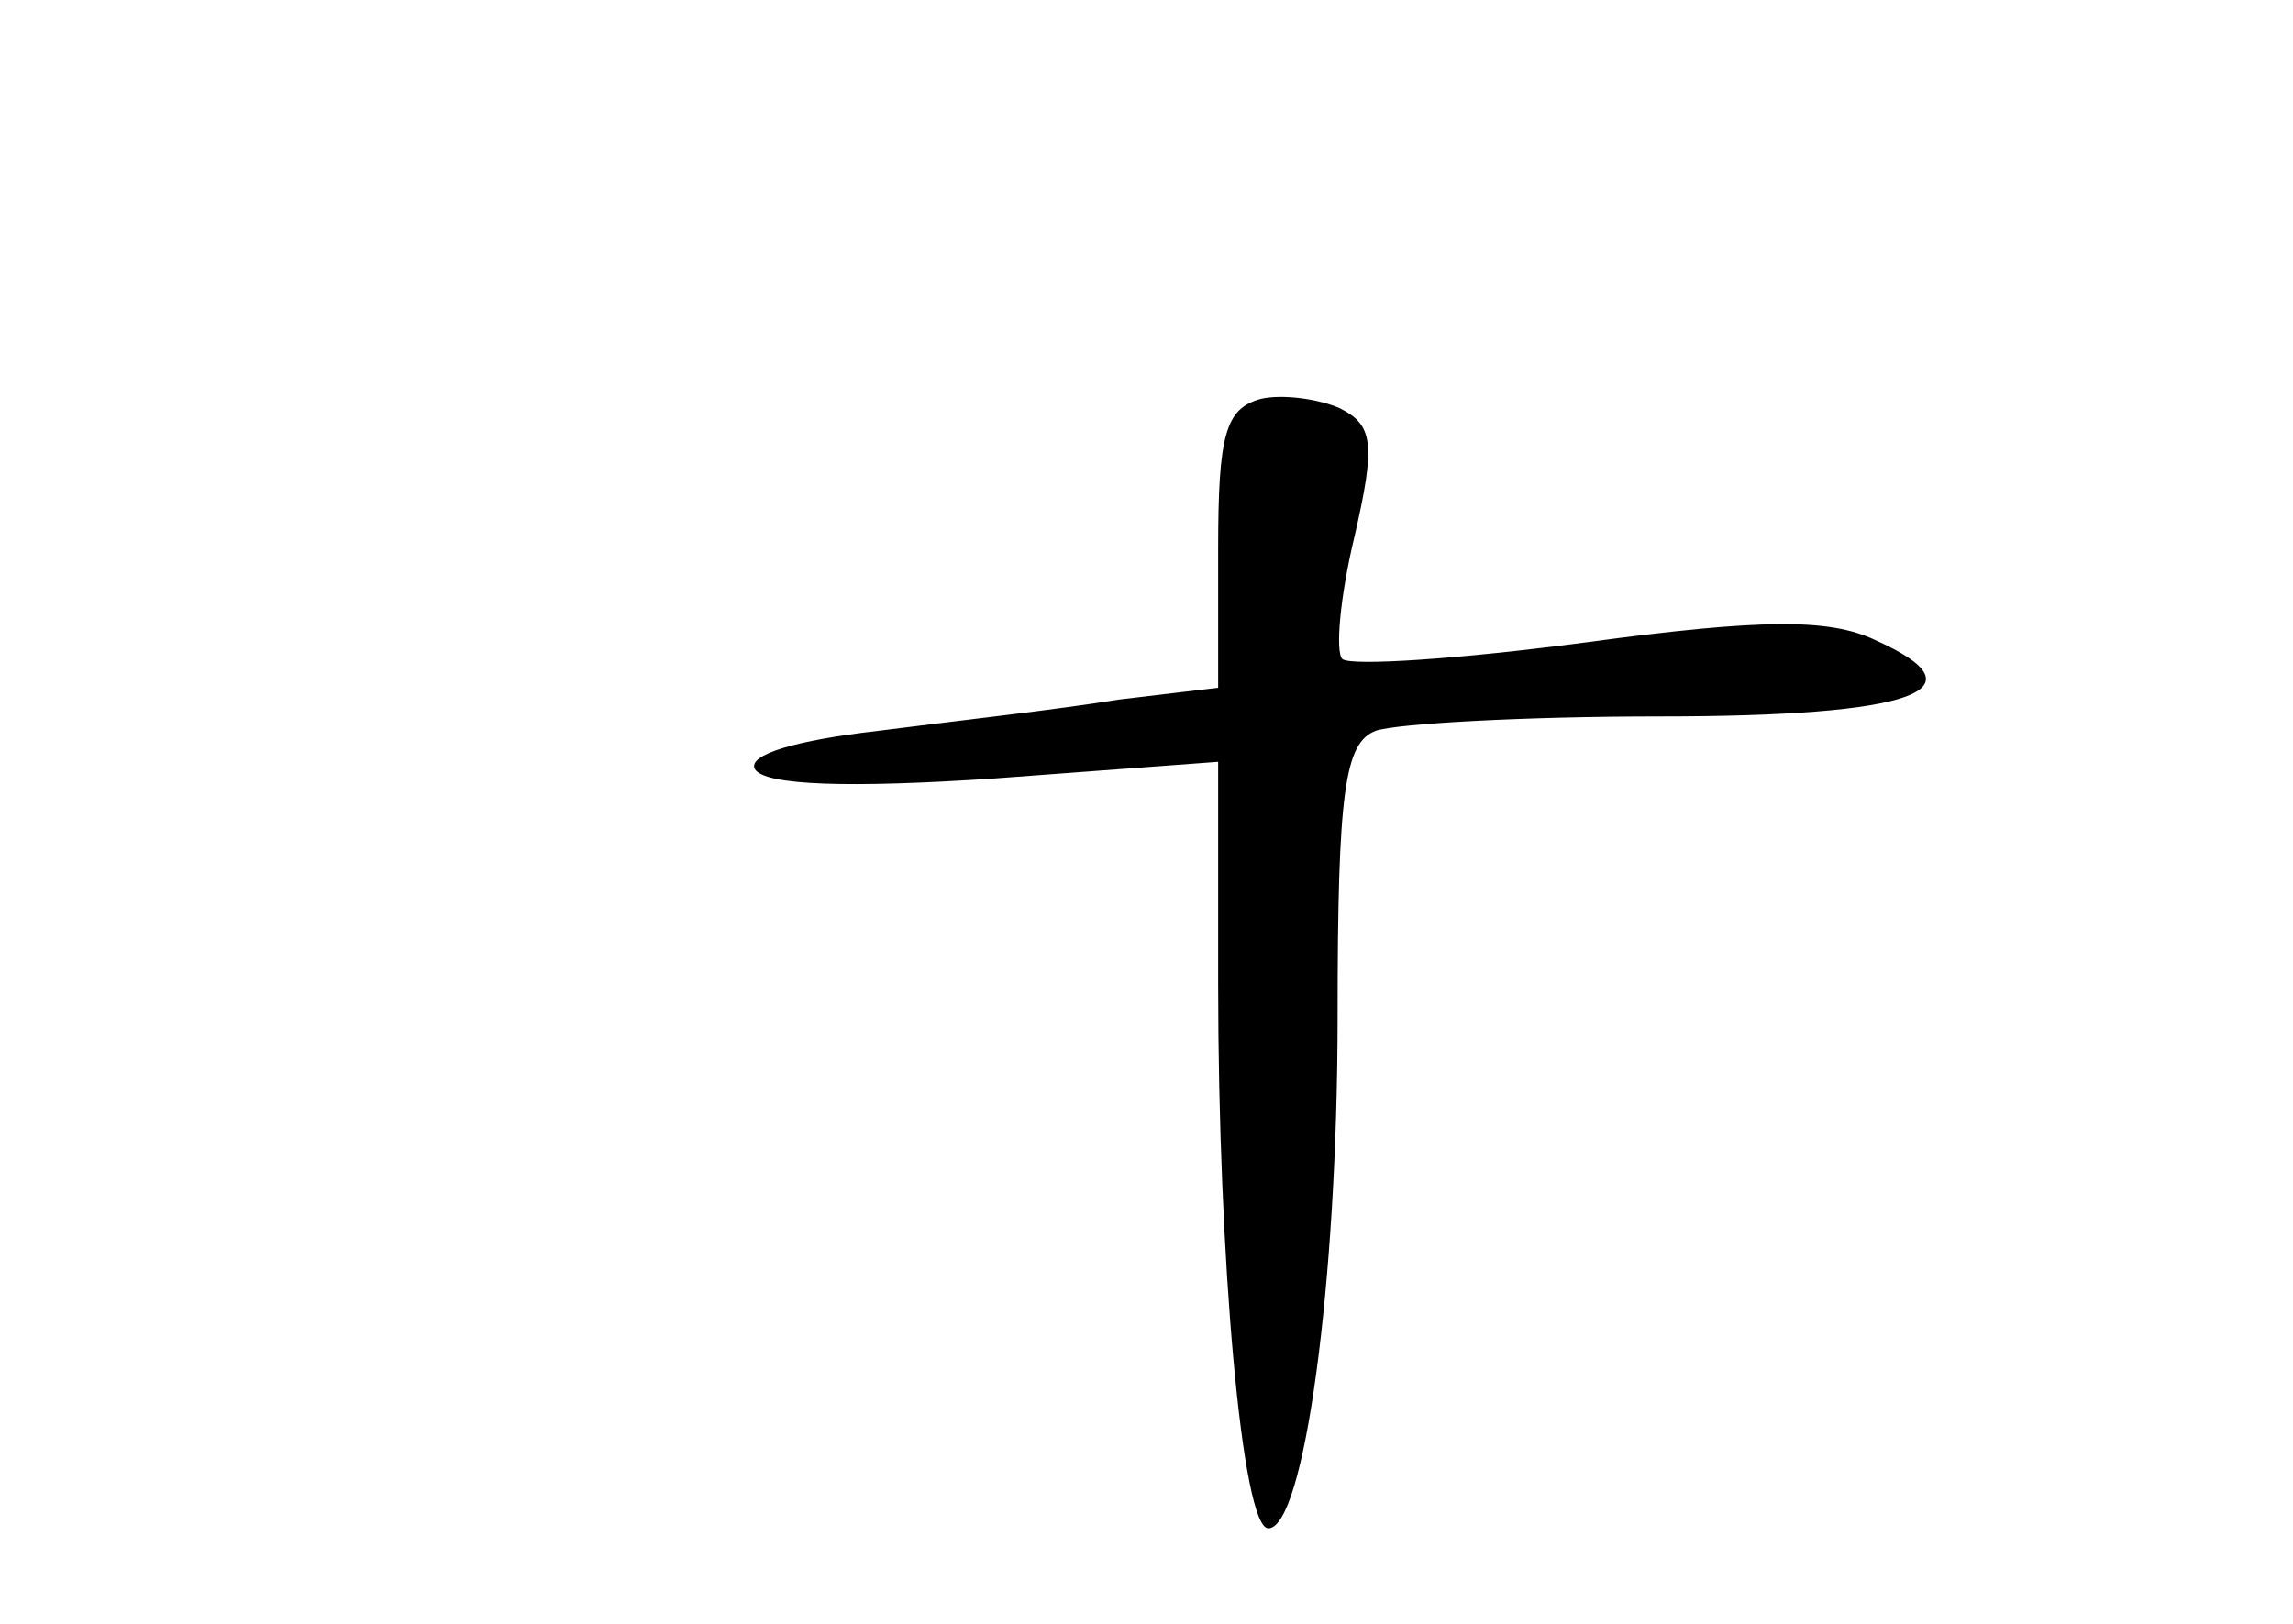 <?xml version="1.0" standalone="no"?>
<!DOCTYPE svg PUBLIC "-//W3C//DTD SVG 20010904//EN"
 "http://www.w3.org/TR/2001/REC-SVG-20010904/DTD/svg10.dtd">
<svg version="1.0" xmlns="http://www.w3.org/2000/svg"
 width="96pt" height="68pt" viewBox="0 0 96 68"
 preserveAspectRatio="xMidYMid meet">
<g transform="translate(0,68) scale(0.1,-0.1)"
fill="#000000" stroke="none">
<path d="M528 513 c-15 -4 -18 -15 -18 -63 l0 -58 -42 -5 c-24 -4 -69 -9 -100
-13 -35 -4 -55 -10 -52 -16 4 -7 40 -8 100 -4 l94 7 0 -93 c0 -115 10 -228 21
-228 15 0 29 103 29 214 0 95 3 115 16 120 9 3 62 6 119 6 106 0 137 11 90 32
-19 9 -47 9 -121 -1 -53 -7 -98 -10 -102 -7 -3 3 -1 26 5 51 9 39 8 47 -6 54
-9 4 -24 6 -33 4z"/>
</g>
</svg>
